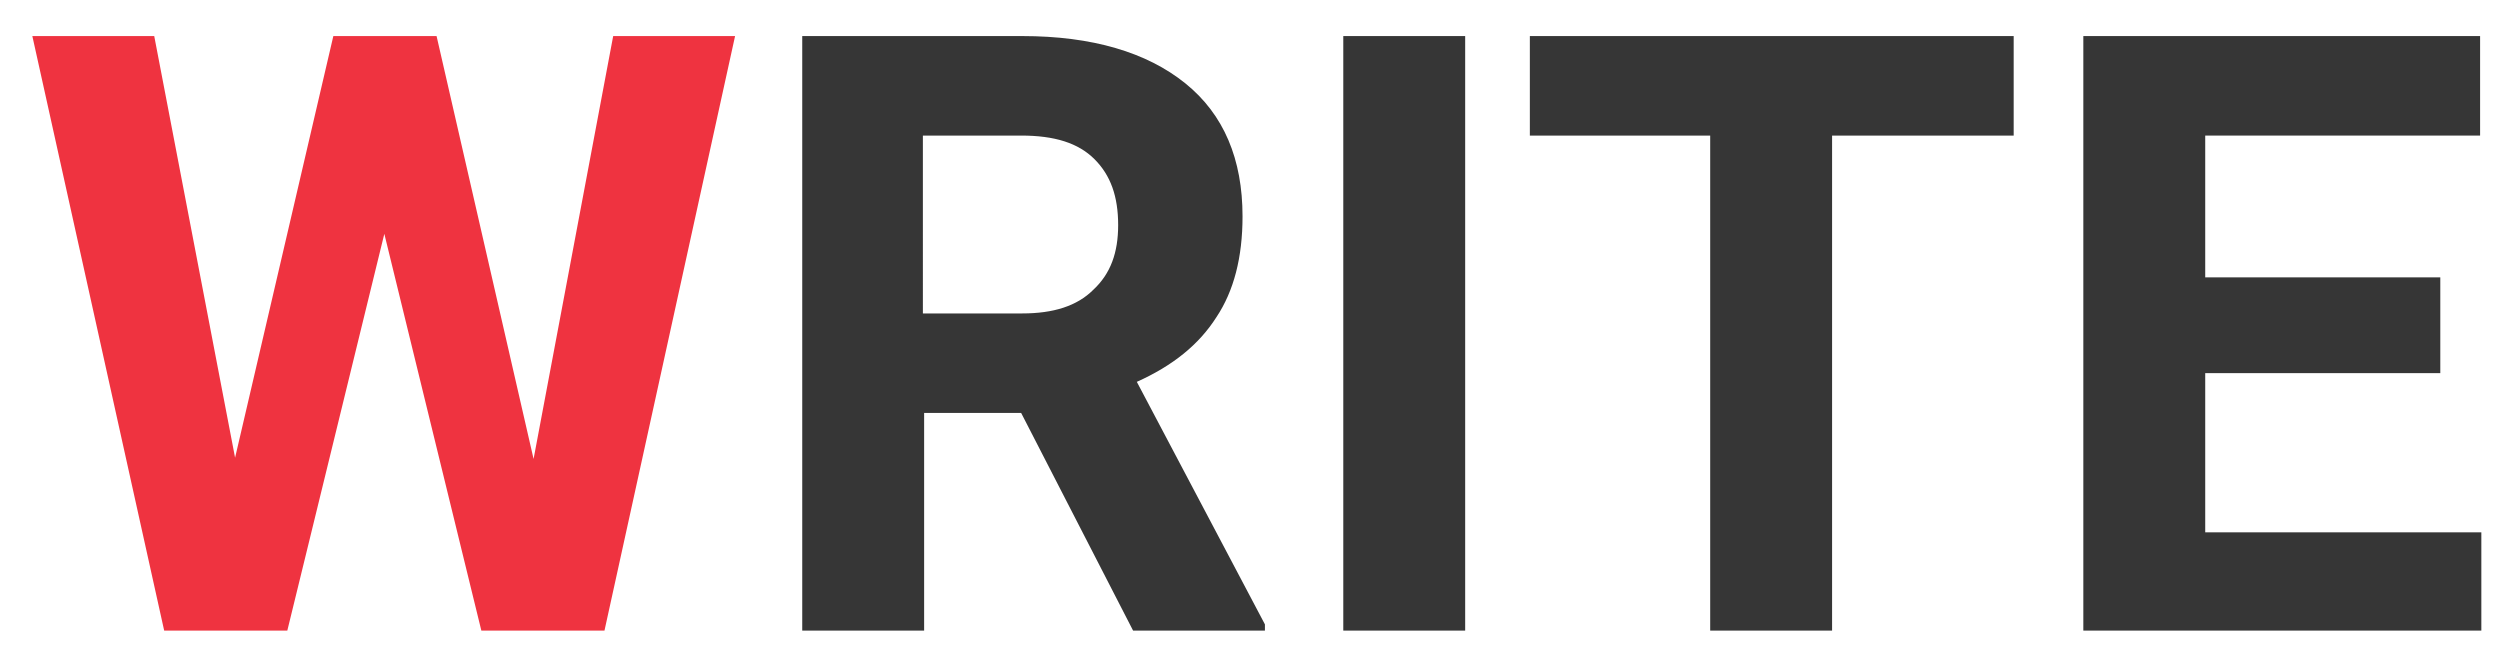 <?xml version="1.0" encoding="utf-8"?>
<!-- Generator: Adobe Illustrator 22.1.0, SVG Export Plug-In . SVG Version: 6.00 Build 0)  -->
<svg version="1.1" id="Livello_1" xmlns="http://www.w3.org/2000/svg" xmlns:xlink="http://www.w3.org/1999/xlink" x="0px" y="0px"
	 viewBox="0 0 201 52" style="enable-background:new 0 0 201 52;" xml:space="preserve">
<style type="text/css">
	.st0{fill:#EF3340;}
	.st1{fill:#363636;}
</style>
<g>
	<path class="st0" d="M42.9,36.9l6.4-34h9.8L48.6,50.7h-9.9l-7.8-31.9l-7.8,31.9h-9.9L2.6,2.9h9.8l6.5,33.9l7.9-33.9h8.3L42.9,36.9z
		"/>
	<path class="st1" d="M82.1,33.2h-7.8v17.5h-9.8V2.9h17.7c5.6,0,10,1.3,13.1,3.8c3.1,2.5,4.6,6.1,4.6,10.7c0,3.3-0.7,6-2.1,8.1
		c-1.4,2.2-3.5,3.9-6.4,5.2l10.3,19.5v0.5H91.1L82.1,33.2z M74.3,25.2h7.9c2.5,0,4.4-0.6,5.7-1.9c1.4-1.3,2-3,2-5.2
		c0-2.3-0.6-4-1.9-5.3s-3.2-1.9-5.9-1.9h-7.9V25.2z"/>
	<path class="st1" d="M117.8,50.7h-9.8V2.9h9.8V50.7z"/>
	<path class="st1" d="M161.9,10.9h-14.6v39.8h-9.8V10.9H123v-8h38.9V10.9z"/>
	<path class="st1" d="M196.2,30h-18.9v12.8h22.2v7.9h-32V2.9h31.9v8h-22.1v11.4h18.9V30z"/>
</g>
</svg>
